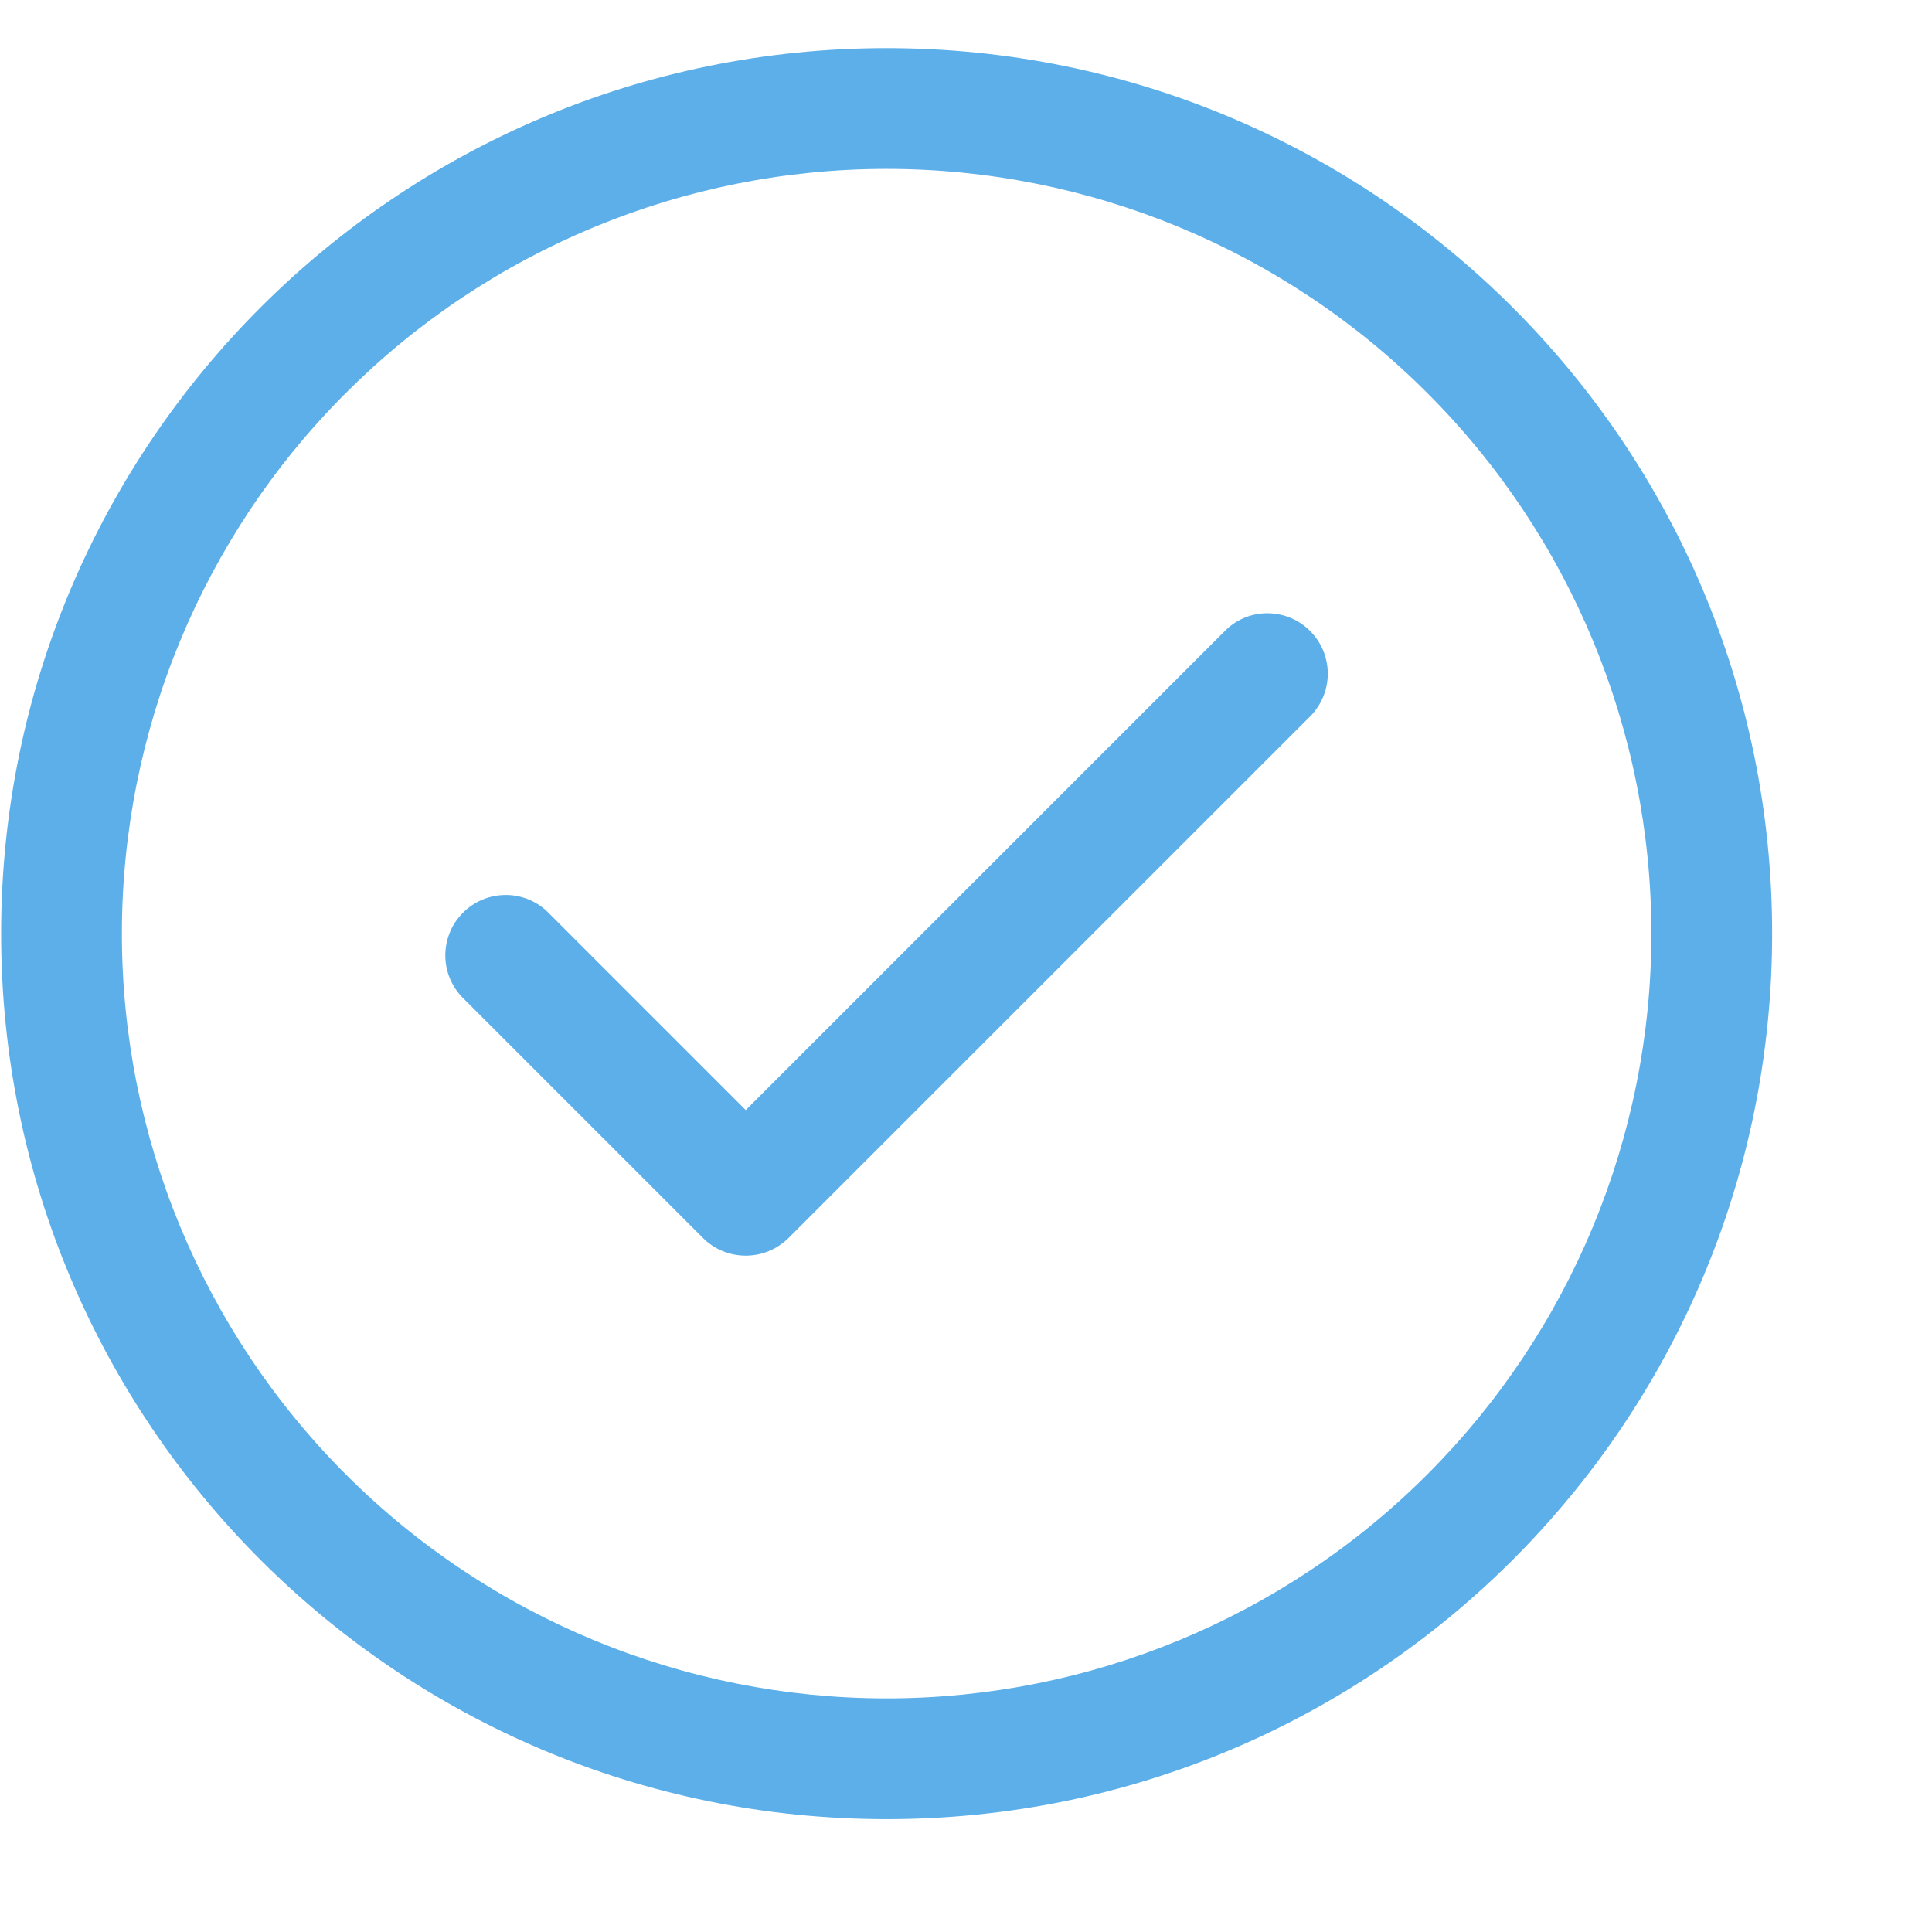 <svg width="12" height="12" viewBox="0 0 12 12" fill="none" xmlns="http://www.w3.org/2000/svg">
<path d="M8.147 4.44C8.213 4.368 8.249 4.274 8.247 4.177C8.245 4.08 8.206 3.987 8.137 3.919C8.069 3.85 7.976 3.811 7.879 3.809C7.782 3.807 7.688 3.843 7.617 3.91L4.632 6.895L3.397 5.66C3.326 5.593 3.231 5.557 3.134 5.559C3.037 5.561 2.944 5.6 2.876 5.669C2.807 5.737 2.768 5.83 2.766 5.927C2.764 6.024 2.8 6.118 2.867 6.19L4.367 7.69C4.437 7.76 4.532 7.799 4.632 7.799C4.731 7.799 4.826 7.76 4.897 7.69L8.147 4.44Z" fill="#51AAE8" fill-opacity="0.93"/>
<path fill-rule="evenodd" clip-rule="evenodd" d="M5.507 0.299C2.469 0.299 0.007 2.762 0.007 5.799C0.007 8.837 2.469 11.299 5.507 11.299C8.544 11.299 11.007 8.837 11.007 5.799C11.007 2.762 8.544 0.299 5.507 0.299ZM0.757 5.799C0.757 4.54 1.257 3.331 2.148 2.441C3.039 1.55 4.247 1.049 5.507 1.049C6.766 1.049 7.975 1.55 8.865 2.441C9.756 3.331 10.257 4.54 10.257 5.799C10.257 7.059 9.756 8.267 8.865 9.158C7.975 10.049 6.766 10.549 5.507 10.549C4.247 10.549 3.039 10.049 2.148 9.158C1.257 8.267 0.757 7.059 0.757 5.799Z" fill="#51AAE8" fill-opacity="0.93"/>
</svg>
